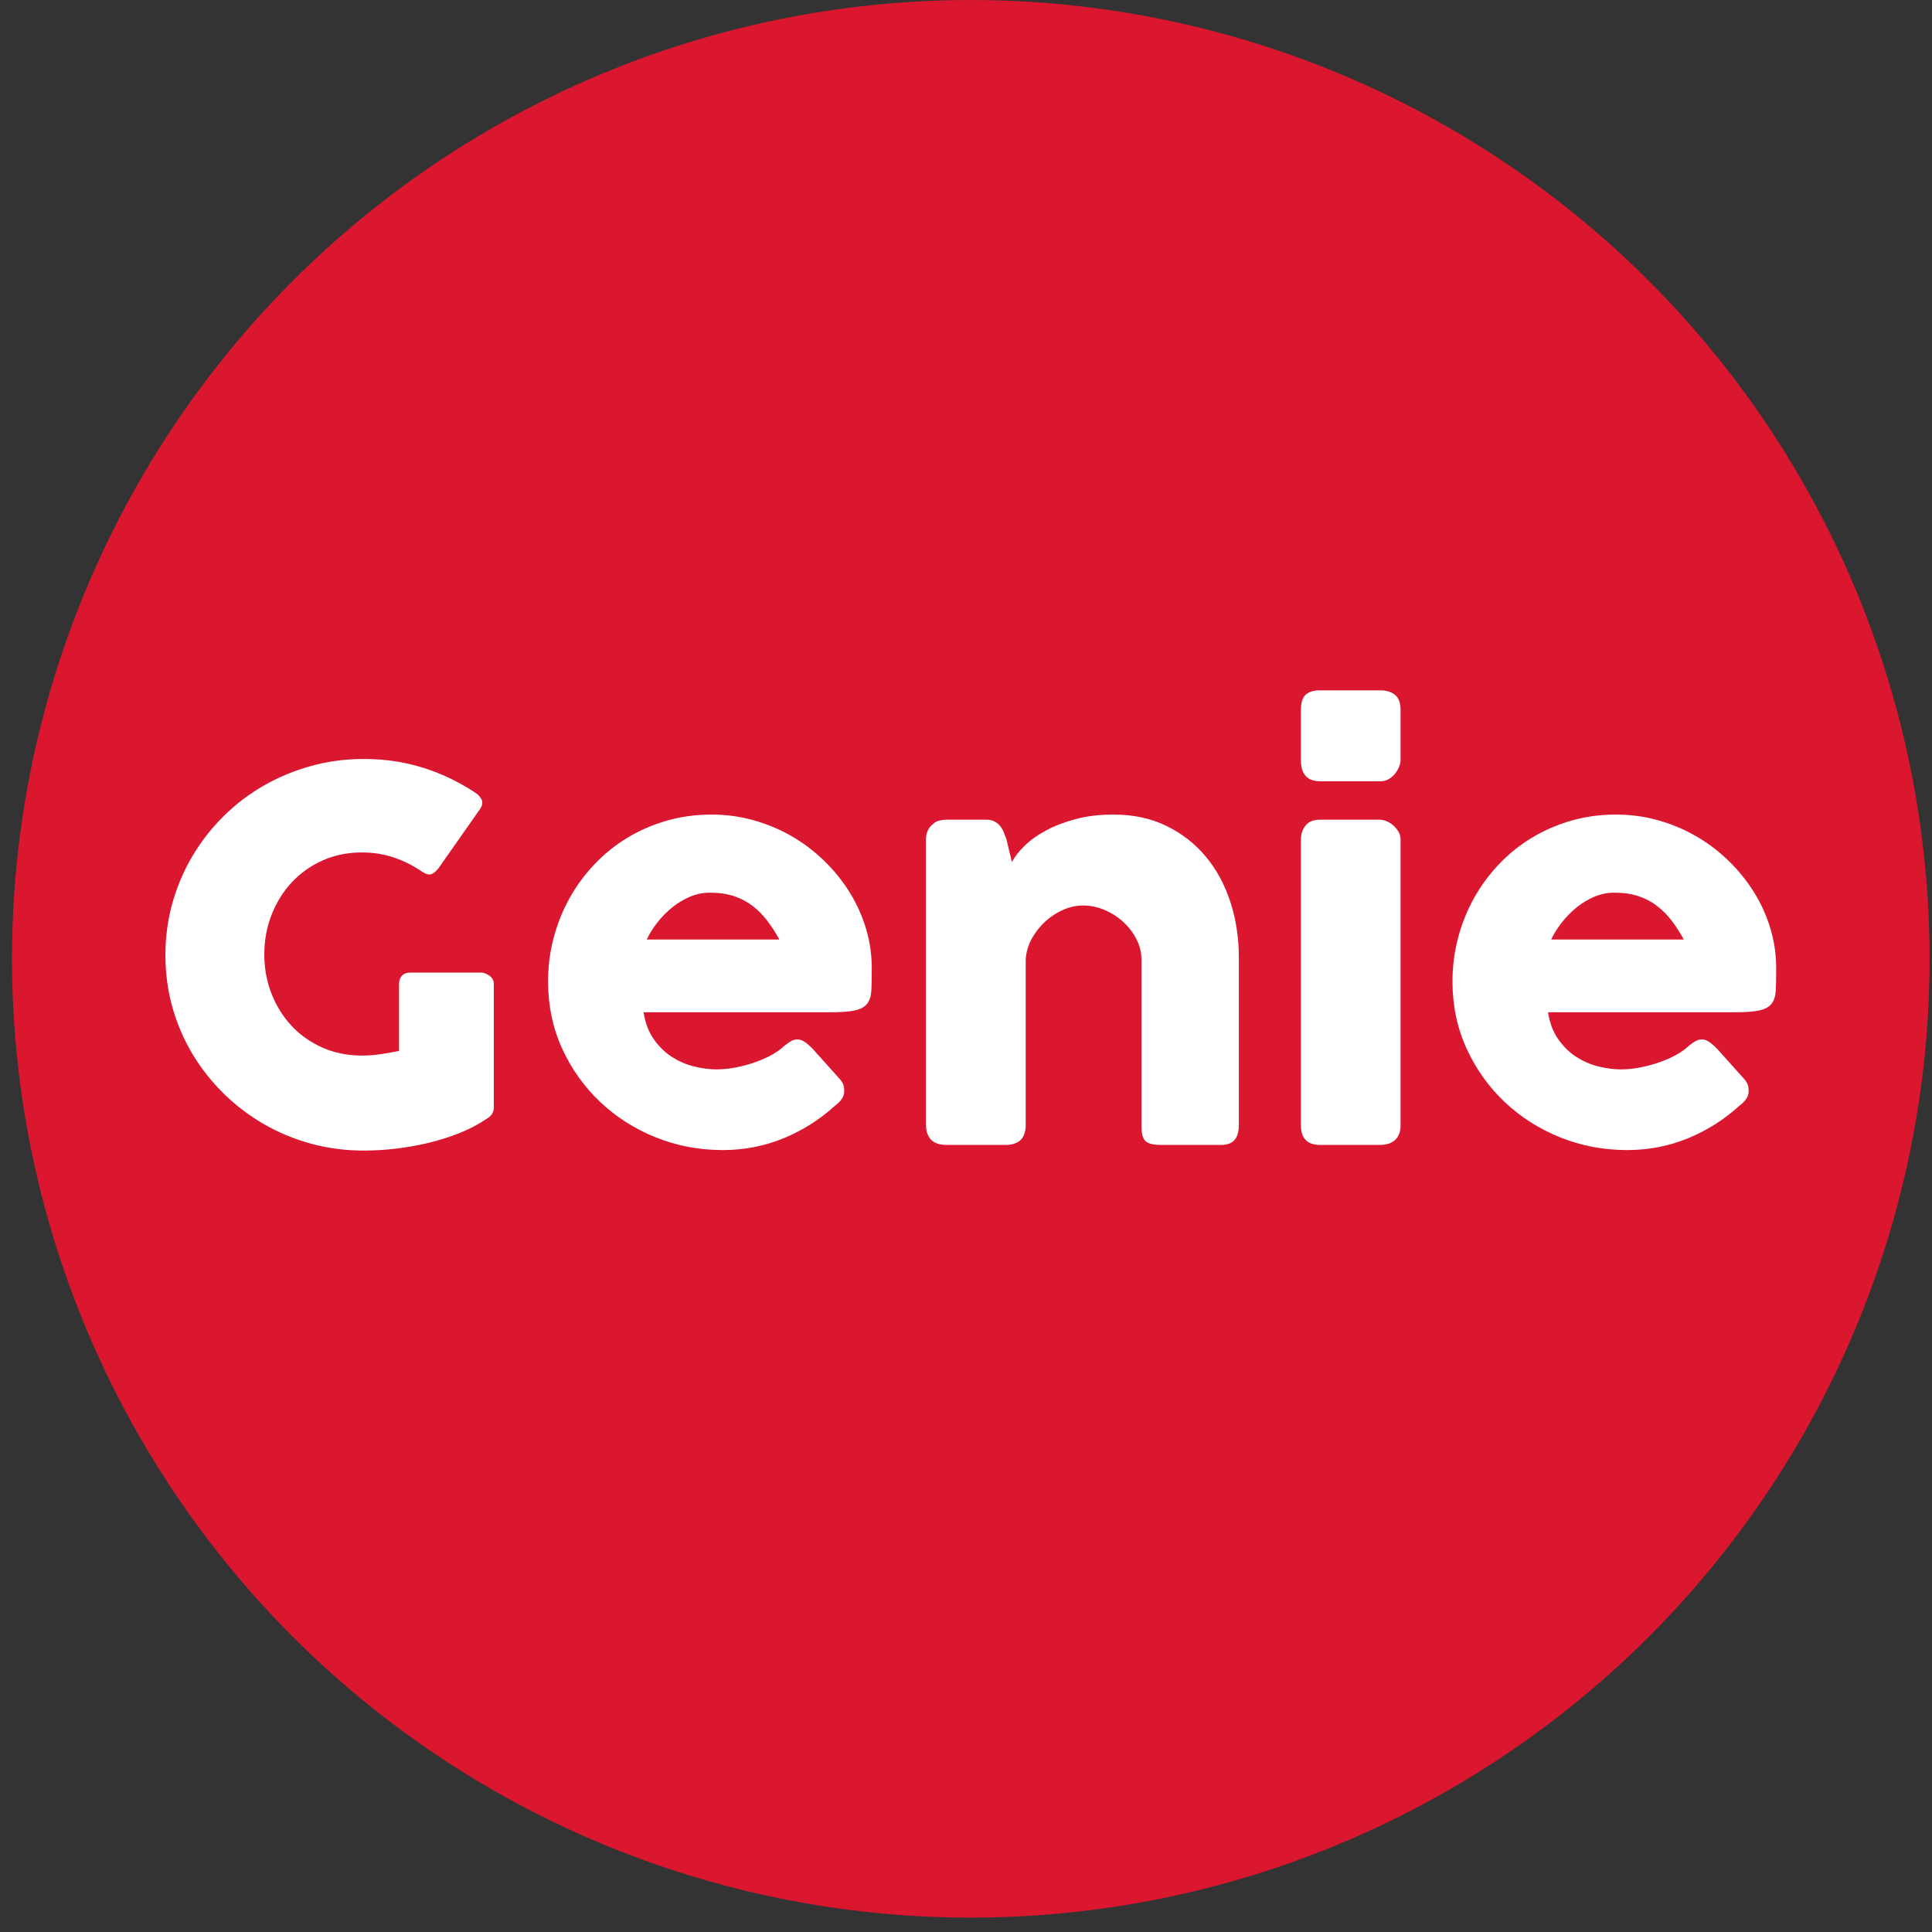<?xml version="1.0" encoding="UTF-8"?>
<svg width="62px" height="62px" viewBox="0 0 62 62" version="1.1" xmlns="http://www.w3.org/2000/svg" xmlns:xlink="http://www.w3.org/1999/xlink">
    <rect x="0" y="0" width="62" height="62" fill="#333333" stroke="none"/>
    <title>logo</title>
    <g id="Page-1" stroke="none" stroke-width="1" fill="none" fill-rule="evenodd">
        <g id="logo" transform="translate(0.385, 0)" fill-rule="nonzero">
            <circle id="Oval" fill="#DB162F" cx="30.769" cy="30.769" r="30.769"></circle>
            <path d="M11.288,36.923 C11.621,36.923 11.964,36.903 12.317,36.861 C12.669,36.82 13.018,36.759 13.362,36.677 C13.706,36.594 14.037,36.49 14.353,36.364 C14.67,36.238 14.959,36.087 15.22,35.912 C15.381,35.819 15.461,35.698 15.461,35.551 L15.461,35.551 L15.461,31.573 C15.461,31.463 15.414,31.375 15.32,31.31 C15.225,31.244 15.137,31.211 15.053,31.211 L15.053,31.211 L12.787,31.211 C12.665,31.211 12.573,31.245 12.512,31.314 C12.451,31.382 12.421,31.469 12.421,31.573 L12.421,31.573 L12.421,33.726 C12.204,33.77 12,33.805 11.808,33.833 C11.617,33.86 11.424,33.874 11.229,33.874 C10.768,33.874 10.346,33.789 9.963,33.619 C9.58,33.449 9.251,33.218 8.976,32.925 C8.701,32.631 8.486,32.288 8.33,31.893 C8.175,31.499 8.097,31.077 8.097,30.627 C8.097,30.178 8.175,29.755 8.33,29.358 C8.486,28.96 8.701,28.614 8.976,28.318 C9.251,28.022 9.58,27.788 9.963,27.615 C10.346,27.443 10.768,27.356 11.229,27.356 C11.596,27.356 11.94,27.411 12.262,27.521 C12.585,27.63 12.887,27.784 13.171,27.981 C13.293,28.058 13.39,28.081 13.462,28.051 C13.534,28.021 13.606,27.962 13.679,27.874 L13.679,27.874 L15.028,25.951 C15.1,25.836 15.112,25.733 15.062,25.643 C15.012,25.552 14.939,25.48 14.845,25.425 C14.323,25.08 13.766,24.815 13.175,24.632 C12.583,24.448 11.954,24.356 11.288,24.356 C10.699,24.356 10.134,24.432 9.592,24.583 C9.051,24.733 8.544,24.944 8.072,25.215 C7.6,25.487 7.171,25.814 6.785,26.198 C6.399,26.581 6.067,27.007 5.789,27.476 C5.512,27.944 5.298,28.445 5.148,28.98 C4.998,29.514 4.923,30.071 4.923,30.652 C4.923,31.233 4.998,31.79 5.148,32.325 C5.298,32.859 5.512,33.357 5.789,33.82 C6.067,34.283 6.399,34.705 6.785,35.086 C7.171,35.467 7.6,35.794 8.072,36.068 C8.544,36.342 9.051,36.553 9.592,36.701 C10.134,36.849 10.699,36.923 11.288,36.923 Z M22.809,36.907 C23.492,36.907 24.139,36.782 24.75,36.533 C25.361,36.283 25.911,35.937 26.4,35.493 C26.483,35.433 26.555,35.363 26.616,35.283 C26.677,35.204 26.708,35.109 26.708,35 C26.708,34.94 26.7,34.881 26.683,34.823 C26.666,34.766 26.627,34.701 26.566,34.63 L26.566,34.63 L25.683,33.644 C25.589,33.551 25.504,33.479 25.429,33.43 C25.354,33.381 25.281,33.356 25.208,33.356 C25.136,33.356 25.068,33.374 25.004,33.41 C24.94,33.445 24.864,33.499 24.775,33.57 C24.675,33.668 24.543,33.763 24.38,33.853 C24.216,33.944 24.035,34.023 23.838,34.092 C23.641,34.16 23.437,34.215 23.226,34.256 C23.015,34.297 22.809,34.318 22.609,34.318 C22.387,34.318 22.151,34.288 21.901,34.227 C21.651,34.167 21.415,34.067 21.193,33.927 C20.971,33.788 20.775,33.6 20.606,33.364 C20.436,33.129 20.324,32.836 20.268,32.485 L20.268,32.485 L26.266,32.485 C26.616,32.485 26.882,32.464 27.062,32.423 C27.243,32.382 27.372,32.308 27.449,32.201 C27.527,32.095 27.57,31.951 27.579,31.77 C27.587,31.589 27.591,31.356 27.591,31.071 C27.591,30.633 27.529,30.207 27.404,29.793 C27.279,29.38 27.102,28.991 26.875,28.626 C26.647,28.262 26.375,27.926 26.058,27.619 C25.742,27.313 25.393,27.05 25.013,26.83 C24.632,26.611 24.225,26.441 23.792,26.321 C23.359,26.2 22.912,26.14 22.451,26.14 C21.946,26.14 21.465,26.206 21.01,26.337 C20.554,26.469 20.132,26.652 19.743,26.888 C19.355,27.123 19.003,27.407 18.69,27.739 C18.376,28.07 18.109,28.433 17.89,28.828 C17.671,29.222 17.501,29.645 17.382,30.097 C17.262,30.549 17.203,31.016 17.203,31.499 C17.203,32.271 17.353,32.986 17.652,33.644 C17.952,34.301 18.358,34.872 18.869,35.357 C19.38,35.842 19.974,36.222 20.652,36.496 C21.329,36.77 22.048,36.907 22.809,36.907 Z M24.625,30.151 L20.368,30.151 C20.457,29.964 20.572,29.781 20.714,29.6 C20.856,29.419 21.015,29.258 21.193,29.115 C21.371,28.973 21.561,28.859 21.764,28.774 C21.966,28.689 22.176,28.647 22.393,28.647 C22.693,28.647 22.955,28.685 23.18,28.762 C23.405,28.838 23.605,28.945 23.78,29.082 C23.955,29.219 24.11,29.378 24.246,29.559 C24.382,29.74 24.509,29.937 24.625,30.151 L24.625,30.151 Z M31.89,36.742 C31.973,36.742 32.047,36.734 32.11,36.718 C32.174,36.701 32.242,36.671 32.315,36.627 C32.387,36.578 32.441,36.507 32.477,36.414 C32.513,36.32 32.531,36.227 32.531,36.134 L32.531,36.134 L32.531,30.792 C32.548,30.545 32.616,30.317 32.735,30.106 C32.855,29.895 33.002,29.711 33.177,29.555 C33.352,29.399 33.543,29.277 33.752,29.189 C33.96,29.101 34.164,29.058 34.364,29.058 C34.597,29.058 34.826,29.104 35.051,29.197 C35.276,29.291 35.477,29.418 35.655,29.58 C35.833,29.741 35.976,29.927 36.084,30.138 C36.193,30.349 36.247,30.573 36.247,30.808 L36.247,30.808 L36.247,36.159 C36.247,36.389 36.291,36.544 36.38,36.623 C36.469,36.703 36.633,36.742 36.872,36.742 L36.872,36.742 L38.796,36.742 C38.996,36.742 39.142,36.689 39.233,36.582 C39.325,36.475 39.371,36.318 39.371,36.109 L39.371,36.109 L39.371,30.726 C39.371,30.096 39.28,29.503 39.1,28.947 C38.919,28.391 38.656,27.904 38.309,27.488 C37.961,27.071 37.539,26.743 37.042,26.502 C36.545,26.261 35.98,26.14 35.347,26.14 C34.903,26.14 34.5,26.188 34.139,26.284 C33.778,26.38 33.46,26.502 33.185,26.65 C32.91,26.797 32.68,26.962 32.494,27.143 C32.308,27.323 32.173,27.499 32.09,27.669 L32.09,27.669 L31.915,26.945 C31.887,26.863 31.858,26.784 31.827,26.707 C31.797,26.63 31.756,26.562 31.706,26.502 C31.656,26.441 31.595,26.393 31.523,26.358 C31.451,26.322 31.365,26.304 31.265,26.304 L31.265,26.304 L30.007,26.304 C29.935,26.304 29.858,26.313 29.778,26.329 C29.697,26.345 29.621,26.384 29.549,26.444 L29.549,26.444 L29.599,26.419 C29.515,26.469 29.45,26.537 29.403,26.625 C29.356,26.713 29.332,26.808 29.332,26.913 L29.332,26.913 L29.332,36.109 C29.332,36.301 29.385,36.455 29.49,36.57 C29.596,36.685 29.768,36.742 30.007,36.742 L30.007,36.742 L31.89,36.742 Z M43.911,25.072 C44.011,25.072 44.101,25.048 44.182,25.002 C44.262,24.955 44.33,24.896 44.386,24.825 C44.441,24.754 44.484,24.68 44.515,24.603 C44.546,24.526 44.561,24.455 44.561,24.389 L44.561,24.389 L44.561,22.787 C44.561,22.557 44.501,22.394 44.382,22.298 C44.262,22.202 44.105,22.154 43.911,22.154 L43.911,22.154 L41.978,22.154 C41.767,22.154 41.612,22.202 41.512,22.298 C41.412,22.394 41.362,22.557 41.362,22.787 L41.362,22.787 L41.362,24.389 C41.362,24.844 41.567,25.072 41.978,25.072 L41.978,25.072 L43.911,25.072 Z M43.886,36.742 C44.103,36.742 44.269,36.689 44.386,36.582 C44.502,36.475 44.561,36.318 44.561,36.109 L44.561,36.109 L44.561,26.945 C44.561,26.847 44.537,26.759 44.49,26.682 C44.443,26.606 44.386,26.539 44.319,26.481 C44.253,26.424 44.18,26.38 44.103,26.35 C44.025,26.319 43.953,26.304 43.886,26.304 L43.886,26.304 L41.978,26.304 C41.767,26.304 41.612,26.367 41.512,26.493 C41.412,26.619 41.362,26.77 41.362,26.945 L41.362,26.945 L41.362,36.109 C41.362,36.531 41.567,36.742 41.978,36.742 L41.978,36.742 L43.886,36.742 Z M51.834,36.907 C52.517,36.907 53.164,36.782 53.775,36.533 C54.386,36.283 54.935,35.937 55.424,35.493 C55.507,35.433 55.58,35.363 55.641,35.283 C55.702,35.204 55.732,35.109 55.732,35 C55.732,34.94 55.724,34.881 55.707,34.823 C55.691,34.766 55.652,34.701 55.591,34.63 L55.591,34.63 L54.708,33.644 C54.613,33.551 54.529,33.479 54.454,33.43 C54.379,33.381 54.305,33.356 54.233,33.356 C54.161,33.356 54.093,33.374 54.029,33.41 C53.965,33.445 53.888,33.499 53.8,33.57 C53.7,33.668 53.568,33.763 53.404,33.853 C53.24,33.944 53.06,34.023 52.862,34.092 C52.665,34.16 52.461,34.215 52.25,34.256 C52.039,34.297 51.834,34.318 51.634,34.318 C51.411,34.318 51.175,34.288 50.925,34.227 C50.676,34.167 50.44,34.067 50.217,33.927 C49.995,33.788 49.799,33.6 49.63,33.364 C49.461,33.129 49.348,32.836 49.293,32.485 L49.293,32.485 L55.291,32.485 C55.641,32.485 55.906,32.464 56.086,32.423 C56.267,32.382 56.396,32.308 56.474,32.201 C56.552,32.095 56.595,31.951 56.603,31.77 C56.611,31.589 56.615,31.356 56.615,31.071 C56.615,30.633 56.553,30.207 56.428,29.793 C56.303,29.38 56.127,28.991 55.899,28.626 C55.671,28.262 55.399,27.926 55.083,27.619 C54.766,27.313 54.417,27.05 54.037,26.83 C53.657,26.611 53.25,26.441 52.817,26.321 C52.383,26.2 51.936,26.14 51.475,26.14 C50.97,26.14 50.49,26.206 50.034,26.337 C49.579,26.469 49.157,26.652 48.768,26.888 C48.379,27.123 48.028,27.407 47.714,27.739 C47.4,28.07 47.134,28.433 46.914,28.828 C46.695,29.222 46.525,29.645 46.406,30.097 C46.287,30.549 46.227,31.016 46.227,31.499 C46.227,32.271 46.377,32.986 46.677,33.644 C46.977,34.301 47.382,34.872 47.893,35.357 C48.404,35.842 48.998,36.222 49.676,36.496 C50.353,36.77 51.073,36.907 51.834,36.907 Z M53.65,30.151 L49.393,30.151 C49.481,29.964 49.597,29.781 49.738,29.6 C49.88,29.419 50.04,29.258 50.217,29.115 C50.395,28.973 50.585,28.859 50.788,28.774 C50.991,28.689 51.2,28.647 51.417,28.647 C51.717,28.647 51.979,28.685 52.204,28.762 C52.429,28.838 52.629,28.945 52.804,29.082 C52.979,29.219 53.135,29.378 53.271,29.559 C53.407,29.74 53.533,29.937 53.65,30.151 L53.65,30.151 Z" id="Genie" fill="#FFFFFF"></path>
        </g>
    </g>
</svg>